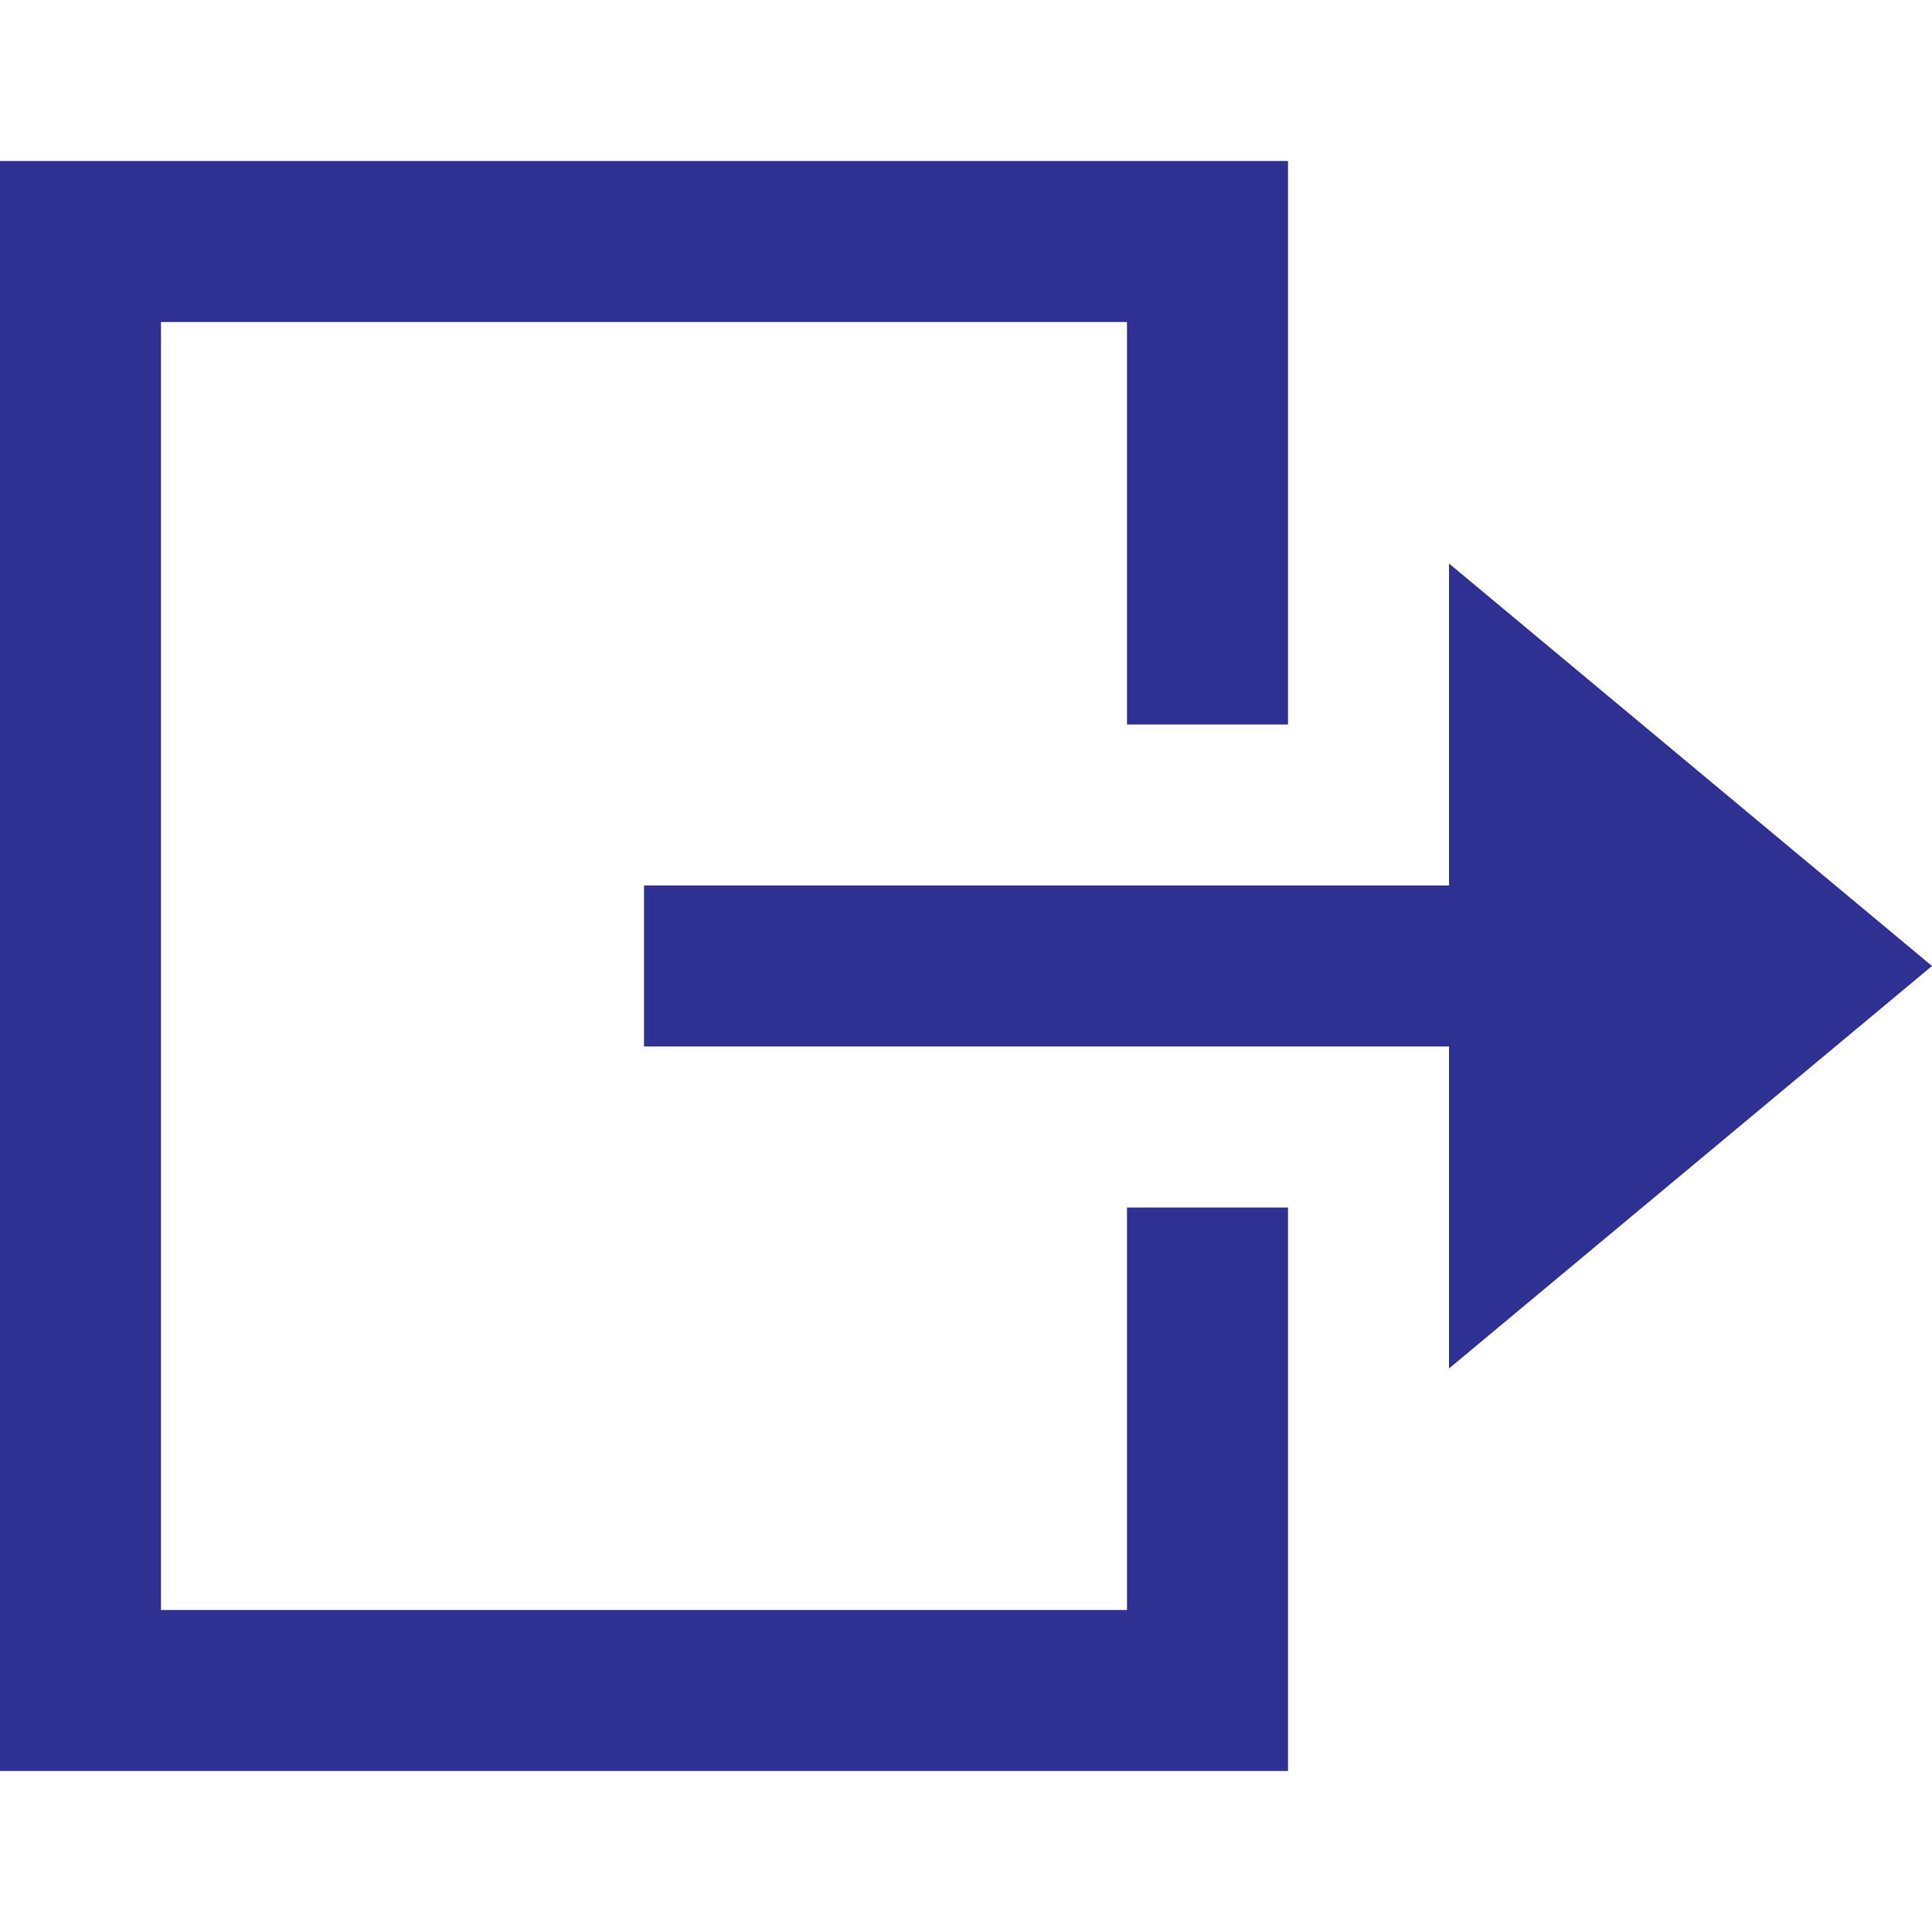<svg width="24" height="24" xmlns="http://www.w3.org/2000/svg" fill-rule="evenodd" clip-rule="evenodd"><path fill="#2E3191" d="M16 2v7h-2v-5h-12v16h12v-5h2v7h-16v-20h16zm2 9v-4l6 5-6 5v-4h-10v-2h10z"/></svg>